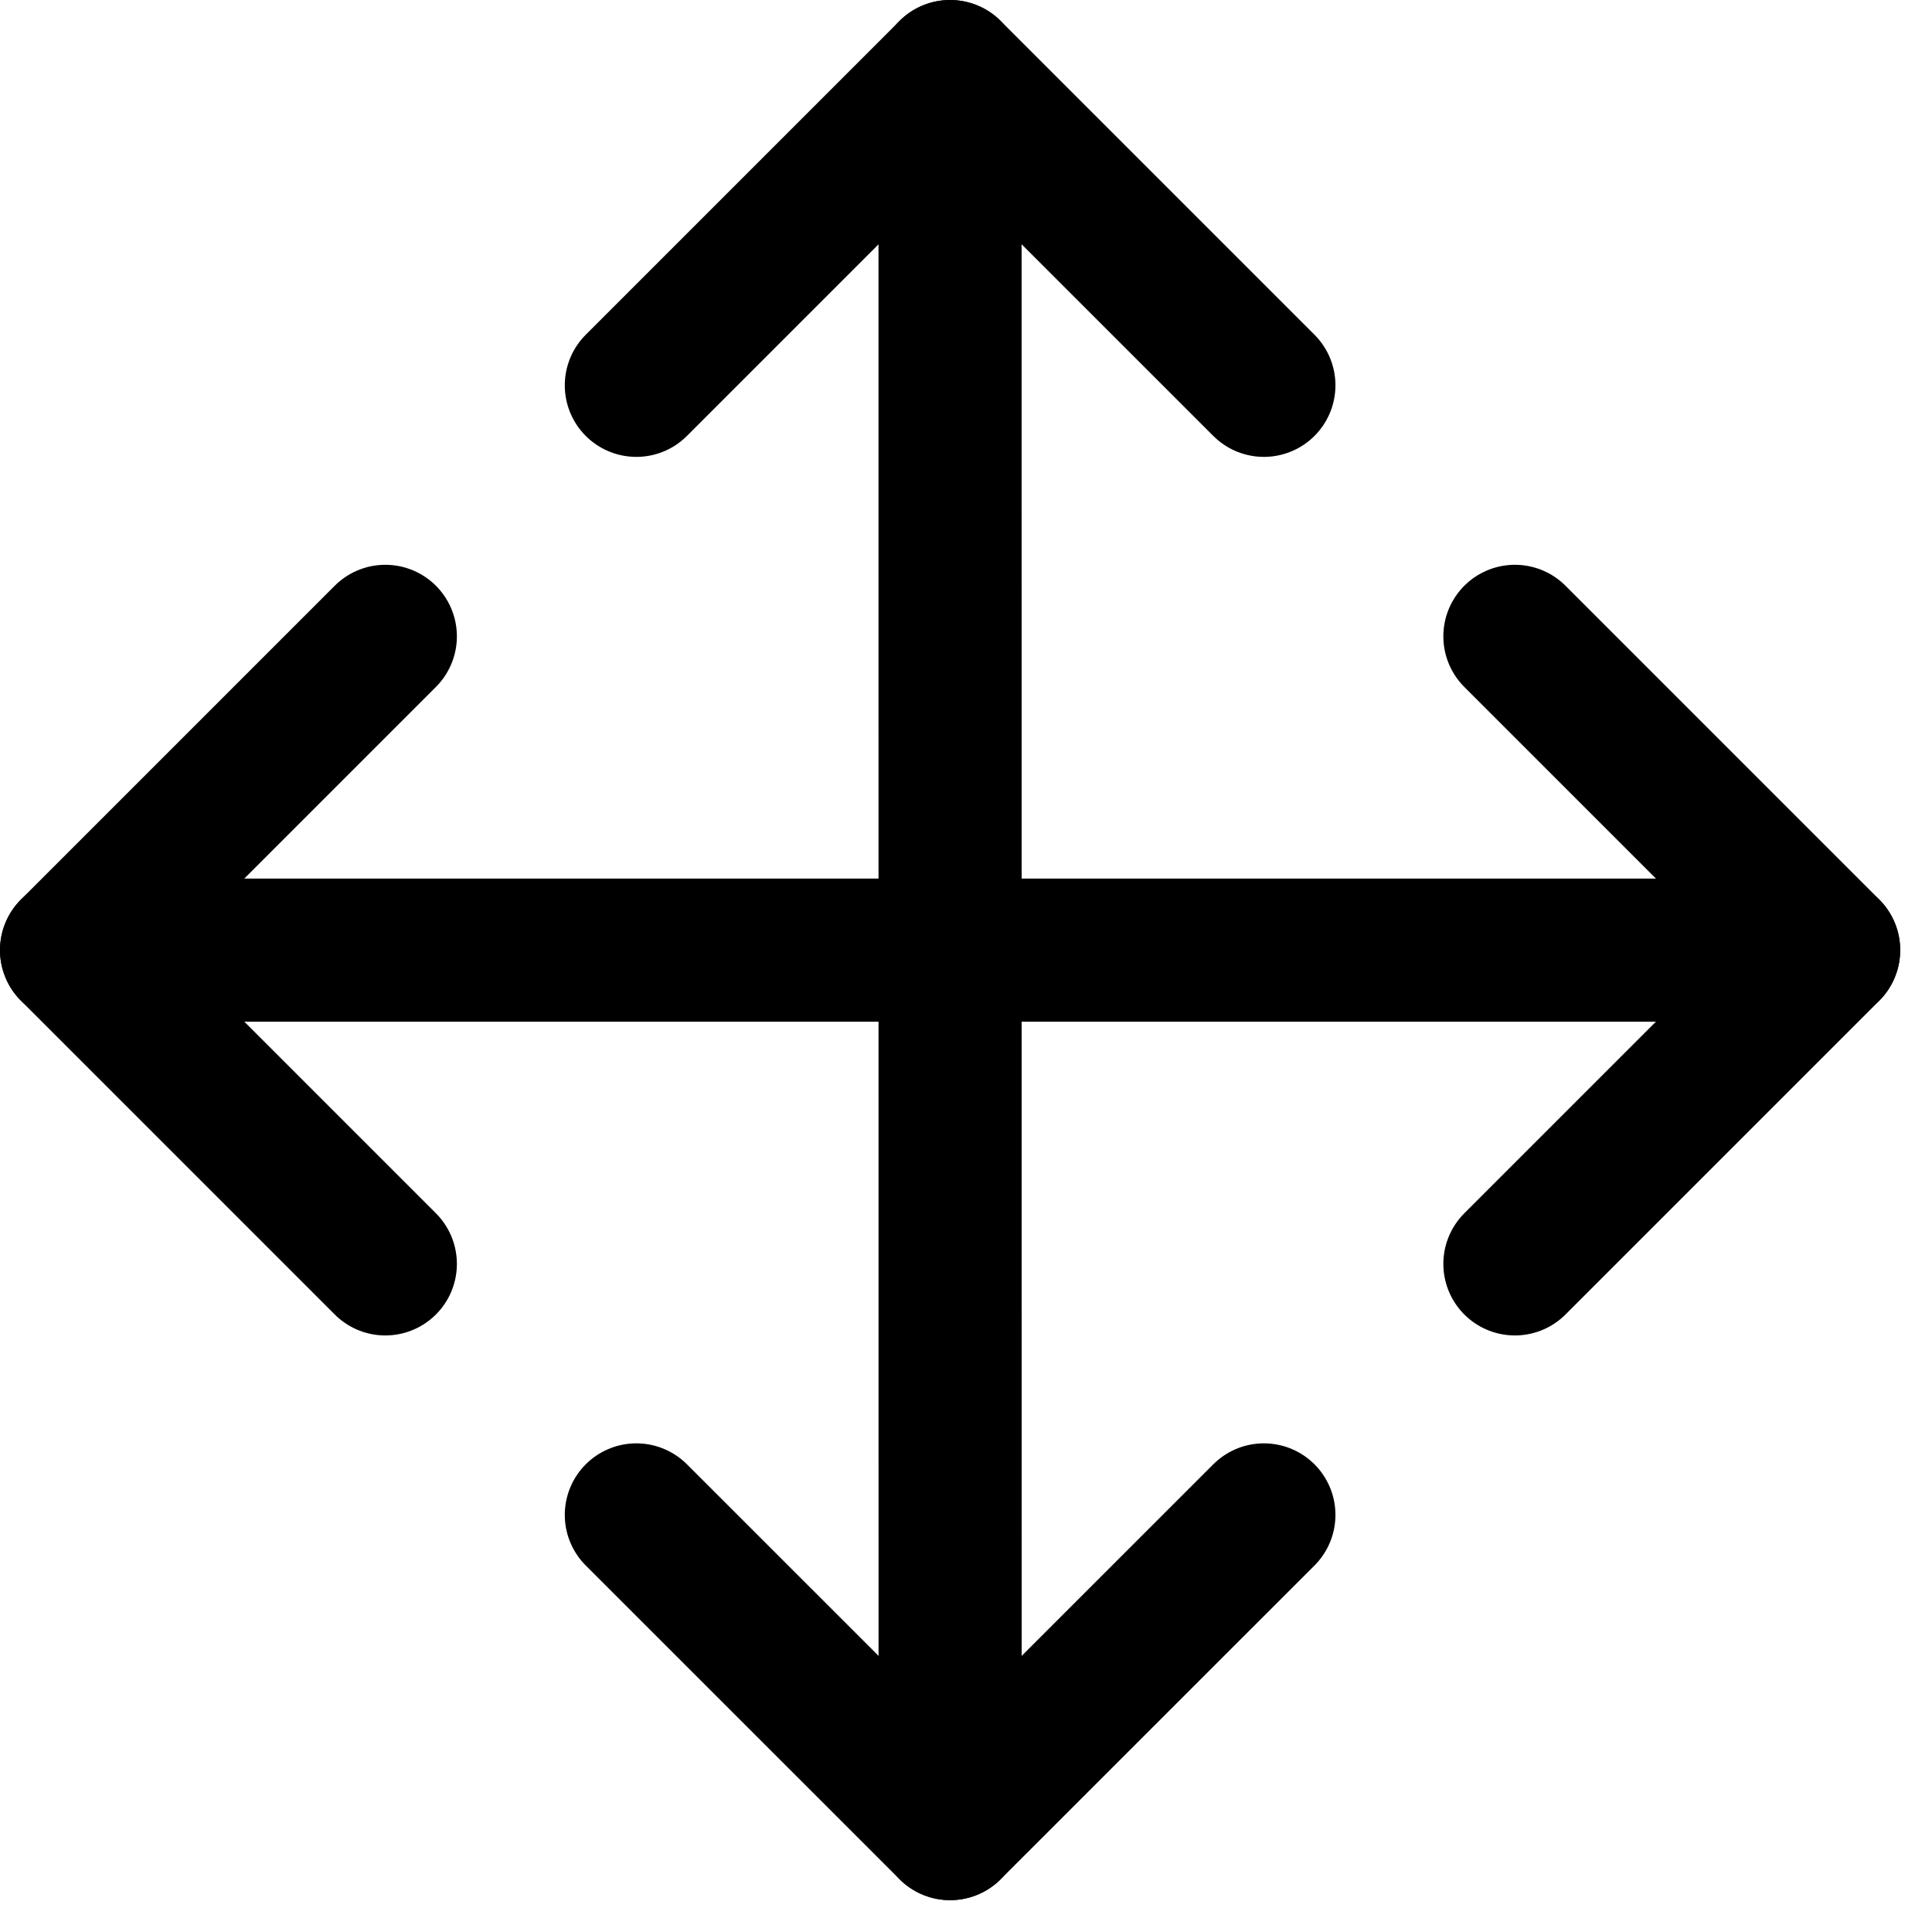 <svg width="27" height="27" viewBox="0 0 27 27" fill="none"
  xmlns="http://www.w3.org/2000/svg">
  <path d="M8.893 5.385L13.278 1L17.663 5.385" stroke="black" stroke-width="2" stroke-linecap="round" stroke-linejoin="round"/>
  <path d="M13.277 1L13.278 25.555" stroke="black" stroke-width="2" stroke-linecap="round" stroke-linejoin="round"/>
  <path d="M8.893 21.171L13.278 25.555L17.663 21.171" stroke="black" stroke-width="2" stroke-linecap="round" stroke-linejoin="round"/>
  <path d="M21.171 8.893L25.556 13.278L21.171 17.663" stroke="black" stroke-width="2" stroke-linecap="round" stroke-linejoin="round"/>
  <path d="M5.385 8.893L1 13.278L5.385 17.663" stroke="black" stroke-width="2" stroke-linecap="round" stroke-linejoin="round"/>
  <path d="M1 13.278H25.555" stroke="black" stroke-width="2" stroke-linecap="round" stroke-linejoin="round"/>
</svg>
